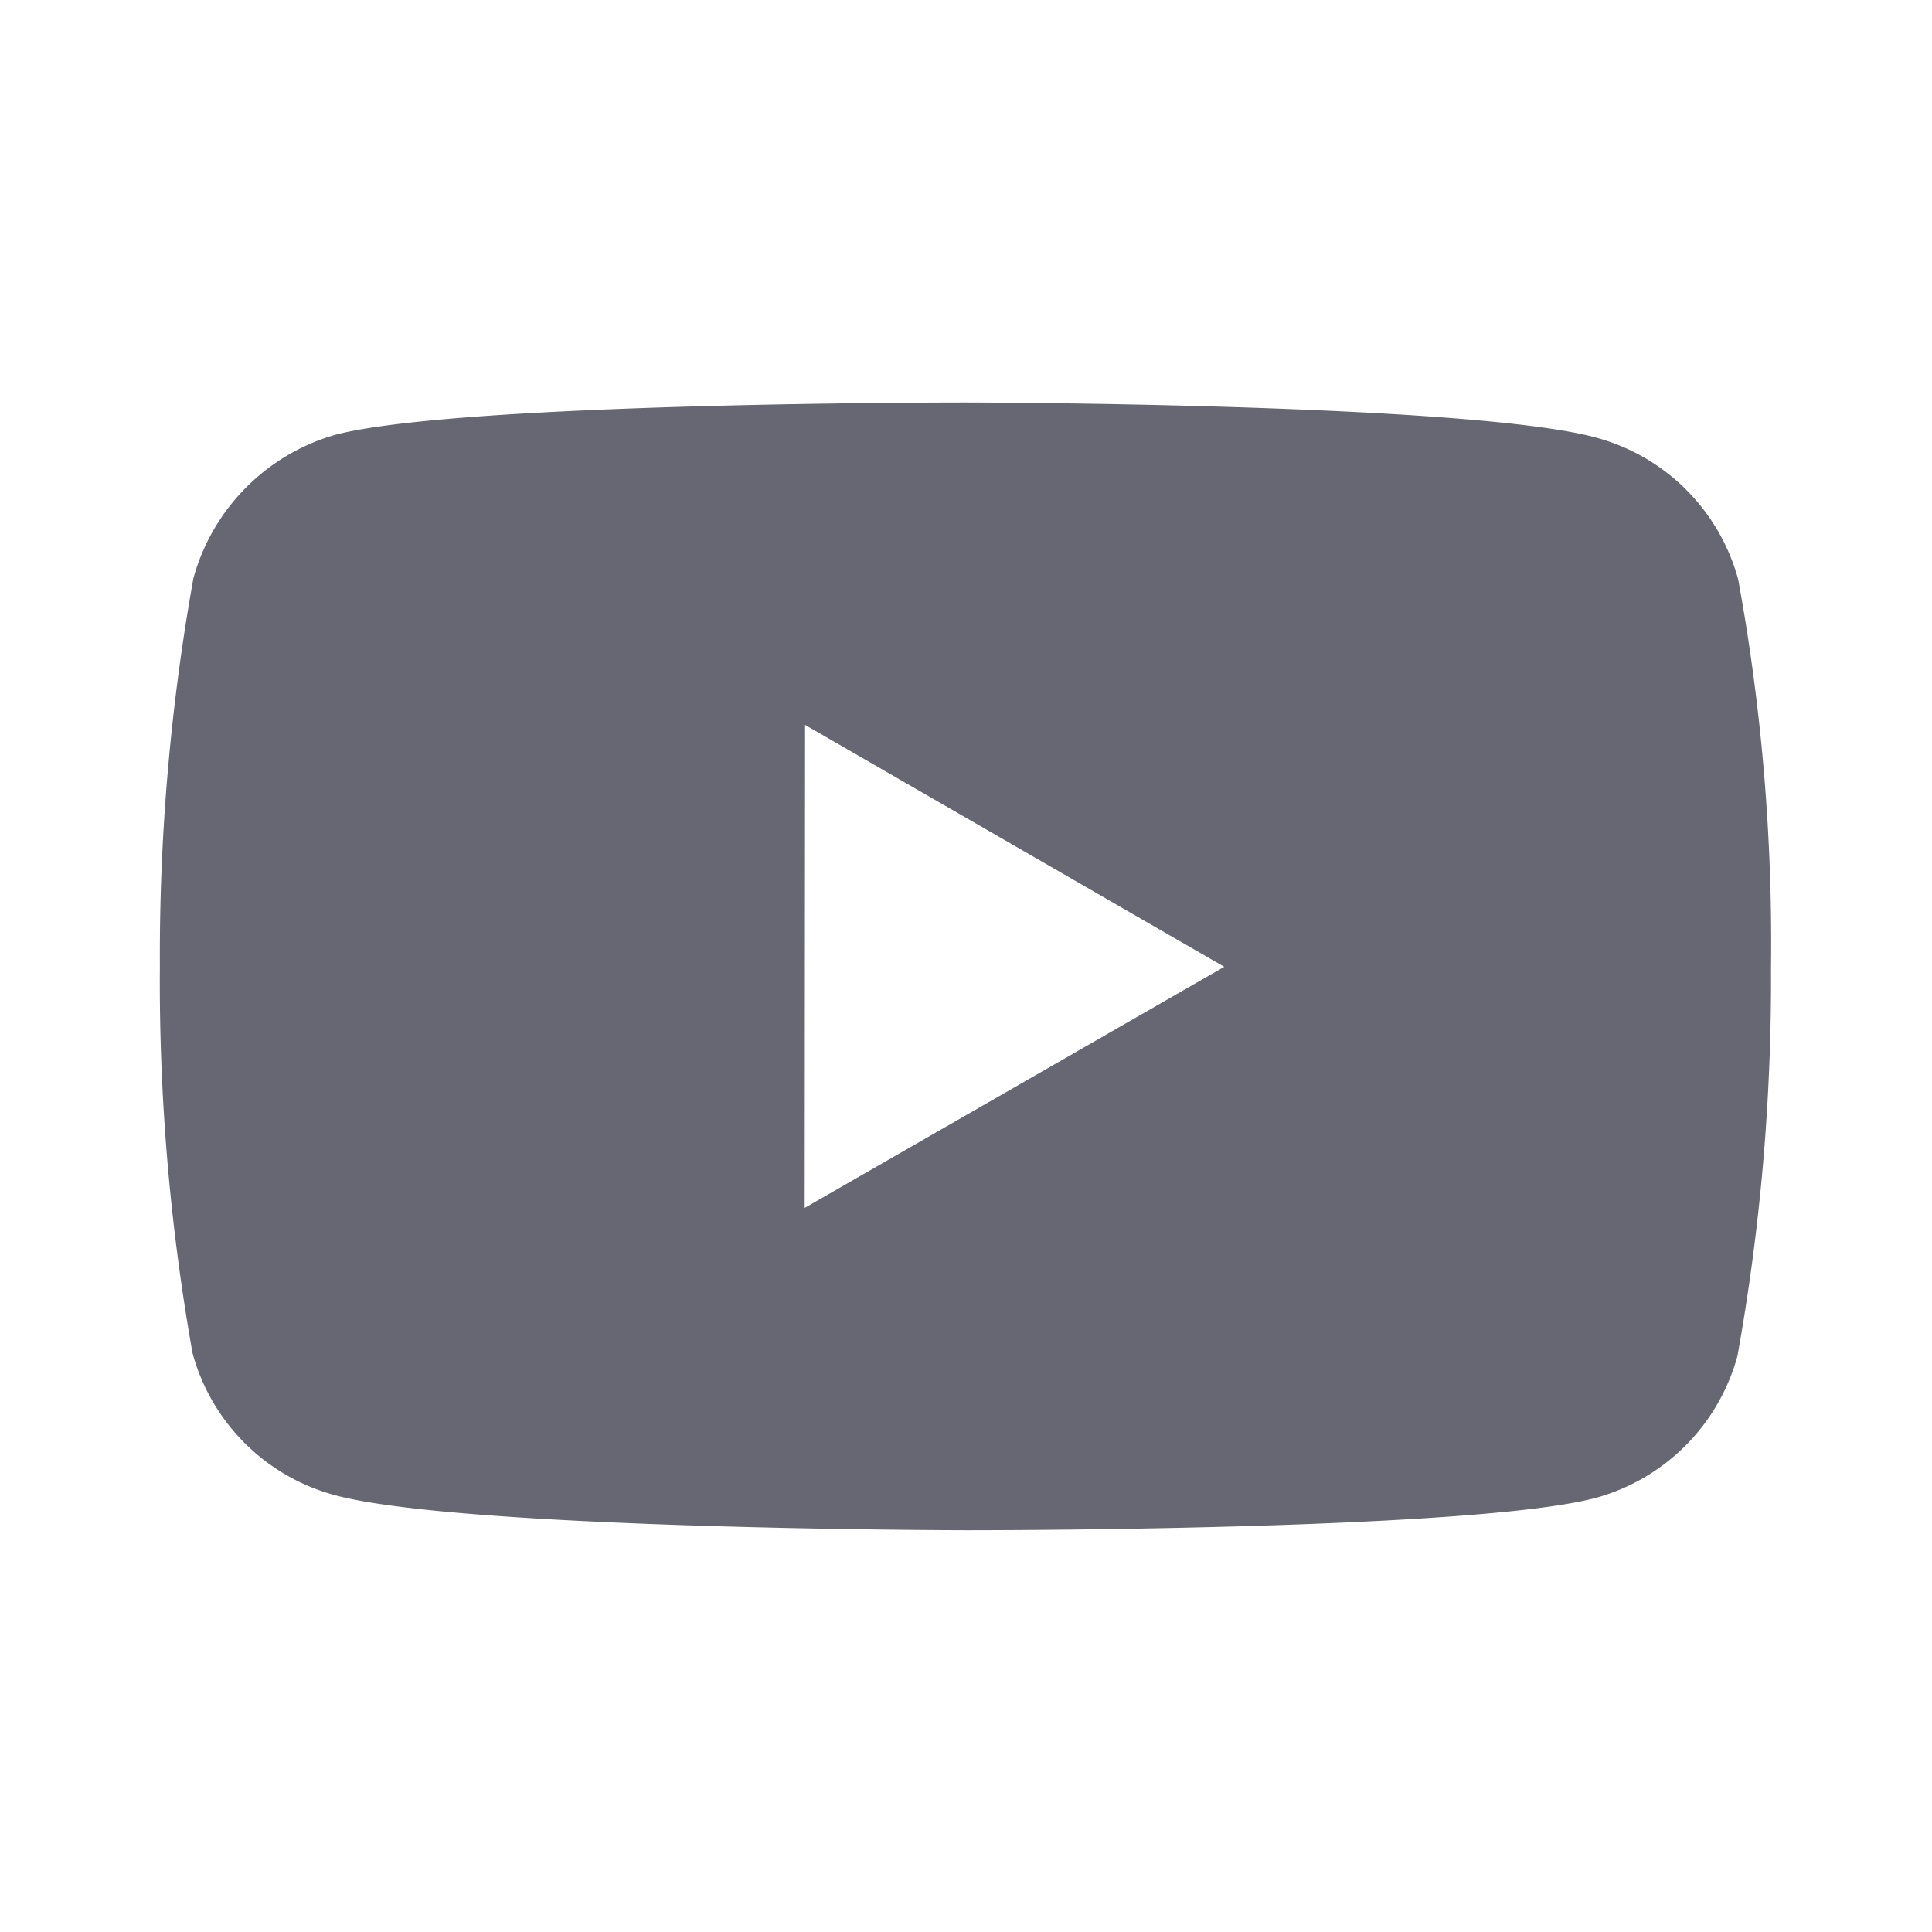 <svg id="Icon_Youtube" data-name="Icon / Youtube" xmlns="http://www.w3.org/2000/svg" width="24" height="24" viewBox="0 0 24 24">
  <rect id="Icon_Youtube_Frame_Background_" data-name="Icon / Youtube [Frame Background]" width="24" height="24" fill="none"/>
  <path id="Vector" d="M20.014,7.034a26.378,26.378,0,0,1-.417,4.812,2.515,2.515,0,0,1-1.767,1.763c-1.566.41-7.831.4-7.831.4s-6.248-.007-7.83-.437A2.506,2.506,0,0,1,.406,11.81,26.335,26.335,0,0,1,0,7,26.5,26.5,0,0,1,.417,2.182,2.56,2.56,0,0,1,2.183.4C3.75-.007,10.014,0,10.014,0s6.265.007,7.831.437A2.506,2.506,0,0,1,19.607,2.2,25.084,25.084,0,0,1,20.014,7.034ZM13.222,7.01,8.015,4.005l-.005,6Z" transform="translate(1.986 5)" fill="#676774"/>
</svg>

